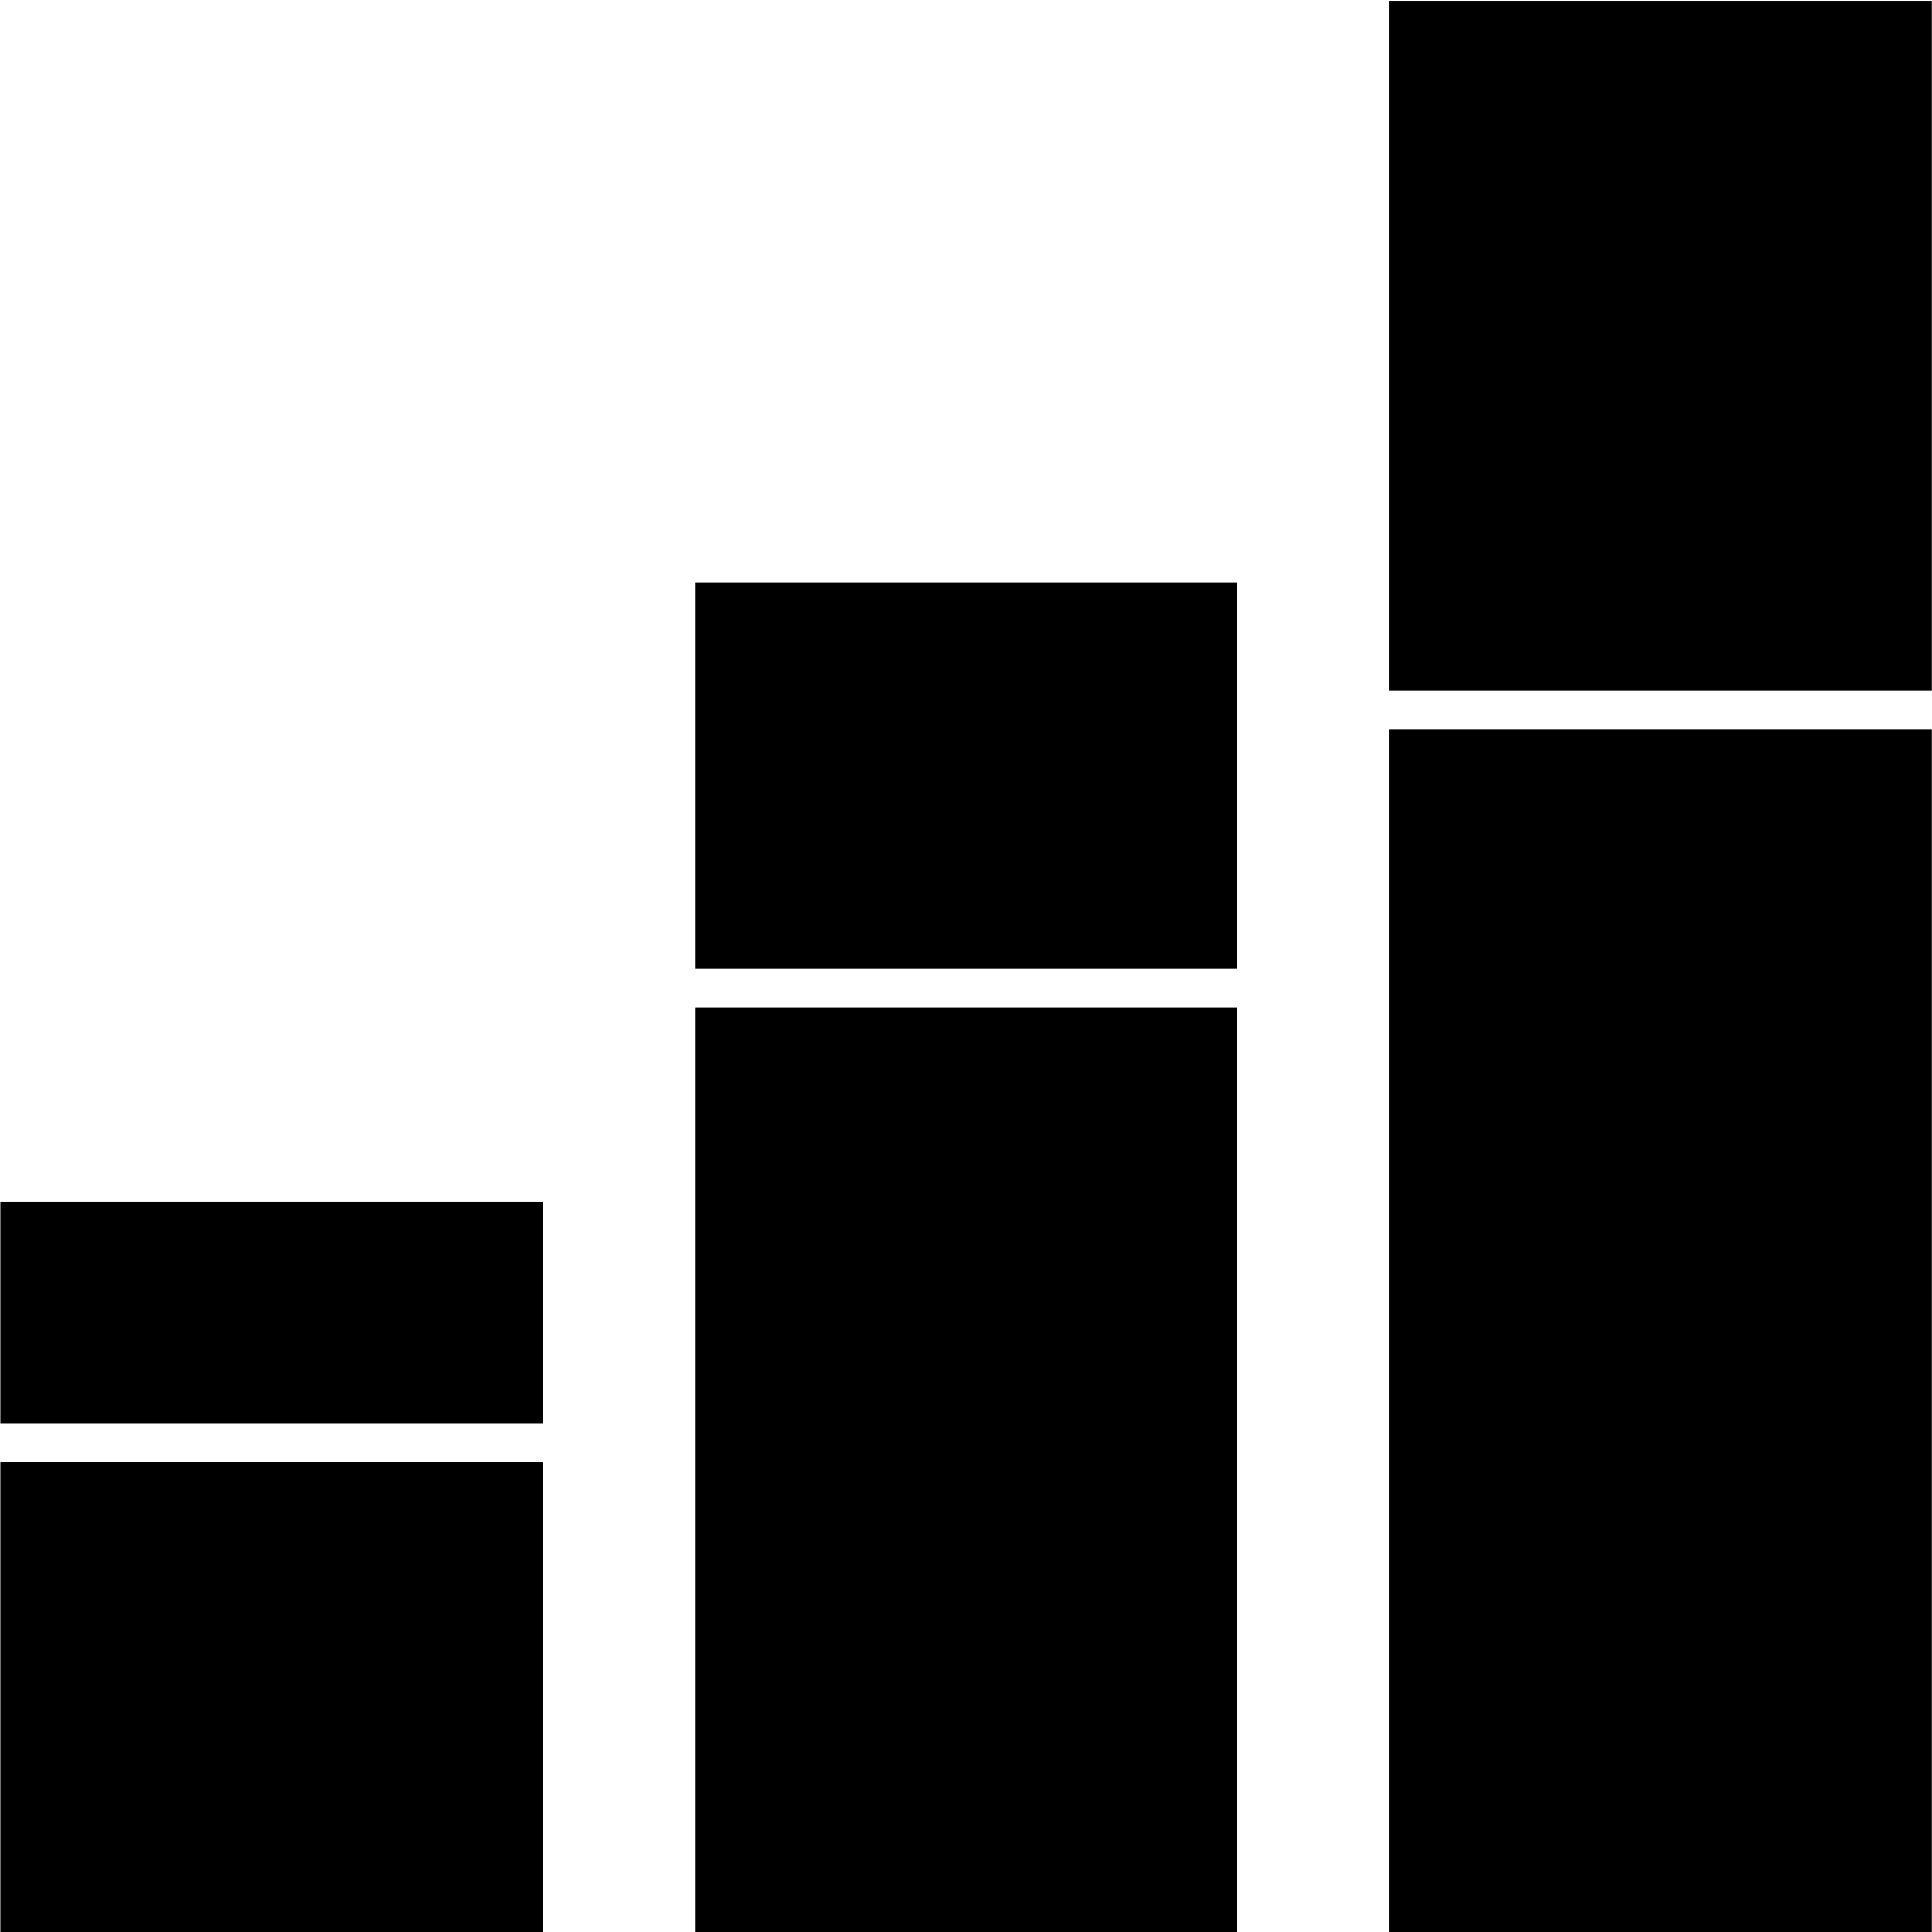 <?xml version="1.0" encoding="UTF-8" standalone="no"?>
<!DOCTYPE svg PUBLIC "-//W3C//DTD SVG 1.1//EN" "http://www.w3.org/Graphics/SVG/1.1/DTD/svg11.dtd">
<svg width="100%" height="100%" viewBox="0 0 200 200" version="1.1" xmlns="http://www.w3.org/2000/svg" xmlns:xlink="http://www.w3.org/1999/xlink" xml:space="preserve" xmlns:serif="http://www.serif.com/" style="fill-rule:evenodd;clip-rule:evenodd;stroke-linejoin:round;stroke-miterlimit:2;">
    <g transform="matrix(0.923,0,0,2.669,137.669,-333.748)">
        <g transform="matrix(1,0,0,0.48,-77.903,104.092)">
            <rect x="6.691" y="125.058" width="60.822" height="74.942"/>
        </g>
        <g transform="matrix(1,0,0,0.244,-155.806,151.243)">
            <rect x="6.691" y="125.058" width="60.822" height="74.942"/>
        </g>
        <g transform="matrix(1,0,0,0.115,-155.806,157.272)">
            <rect x="6.691" y="125.058" width="60.822" height="74.942"/>
        </g>
        <g transform="matrix(1,0,0,0.2,-77.903,122.623)">
            <rect x="6.691" y="125.058" width="60.822" height="74.942"/>
        </g>
        <g transform="matrix(1,0,0,0.357,0,80.432)">
            <rect x="6.691" y="125.058" width="60.822" height="74.942"/>
        </g>
        <g transform="matrix(1,0,0,0.623,0,75.411)">
            <rect x="6.691" y="125.058" width="60.822" height="74.942"/>
        </g>
    </g>
</svg>
